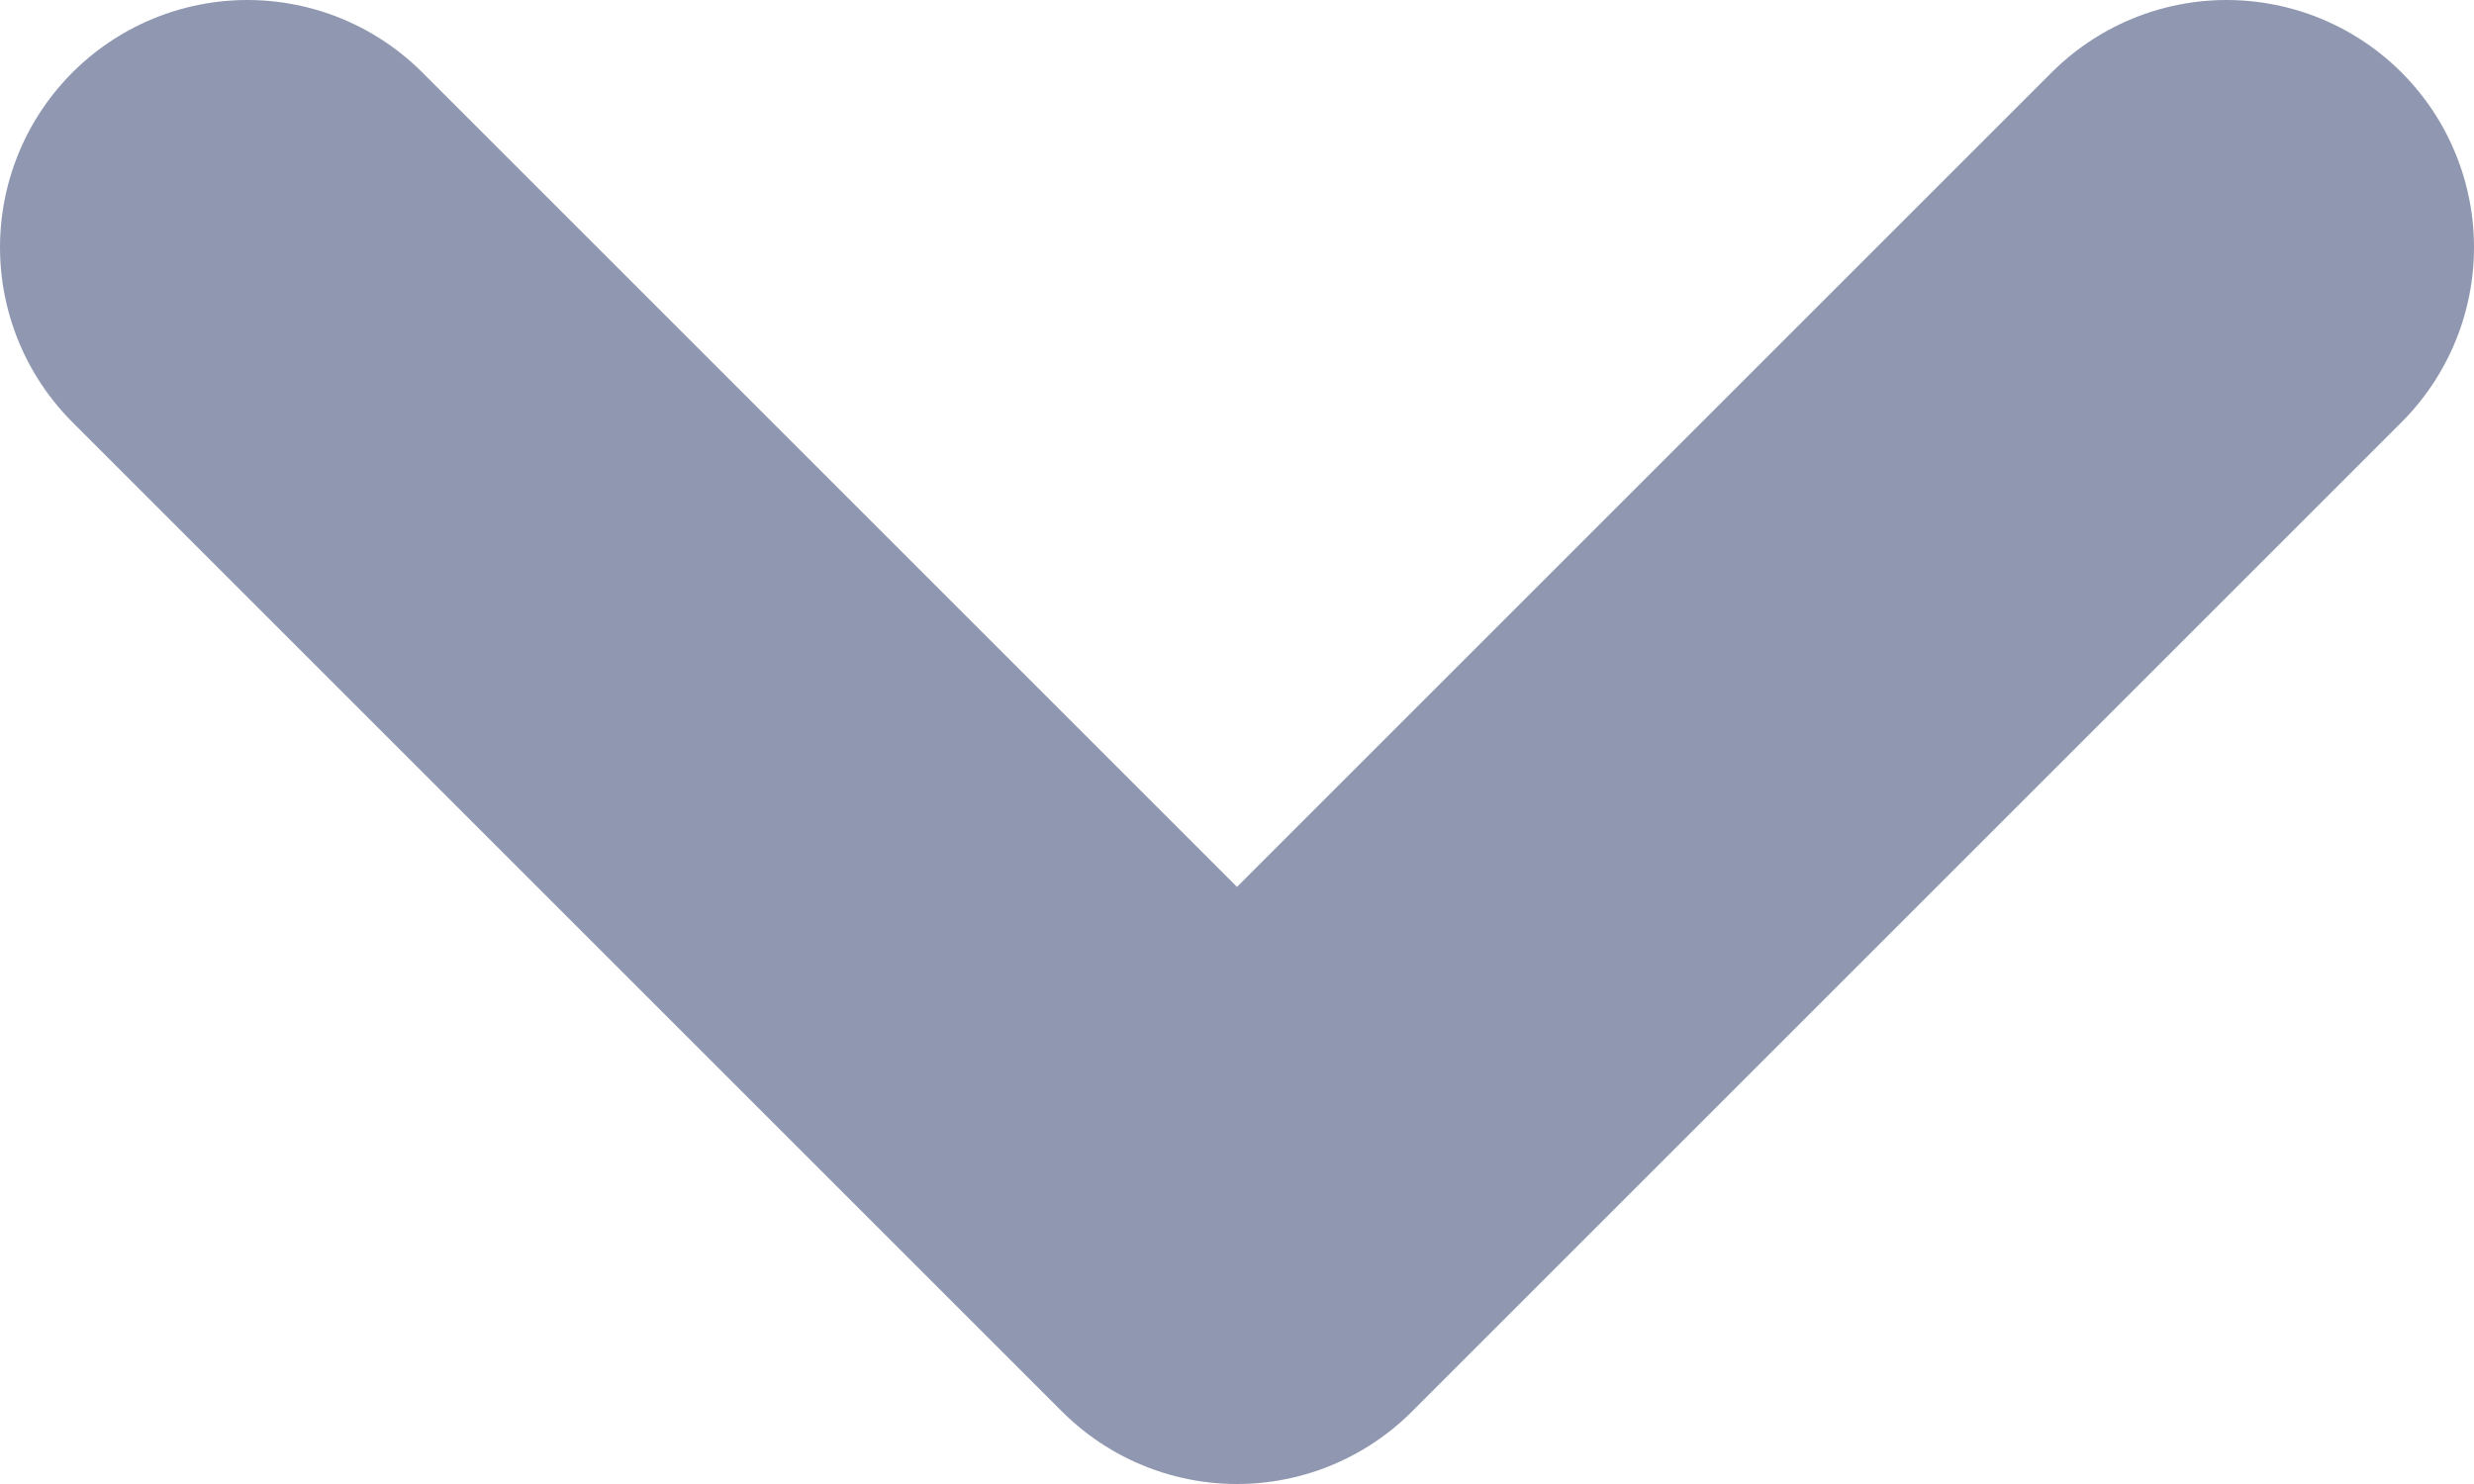 <svg width="10" height="6" viewBox="0 0 10 6" fill="none" xmlns="http://www.w3.org/2000/svg">
<path d="M9 1L5 5L1 1" stroke="#9098B1" stroke-width="2" stroke-linecap="round" stroke-linejoin="round"/>
</svg>
